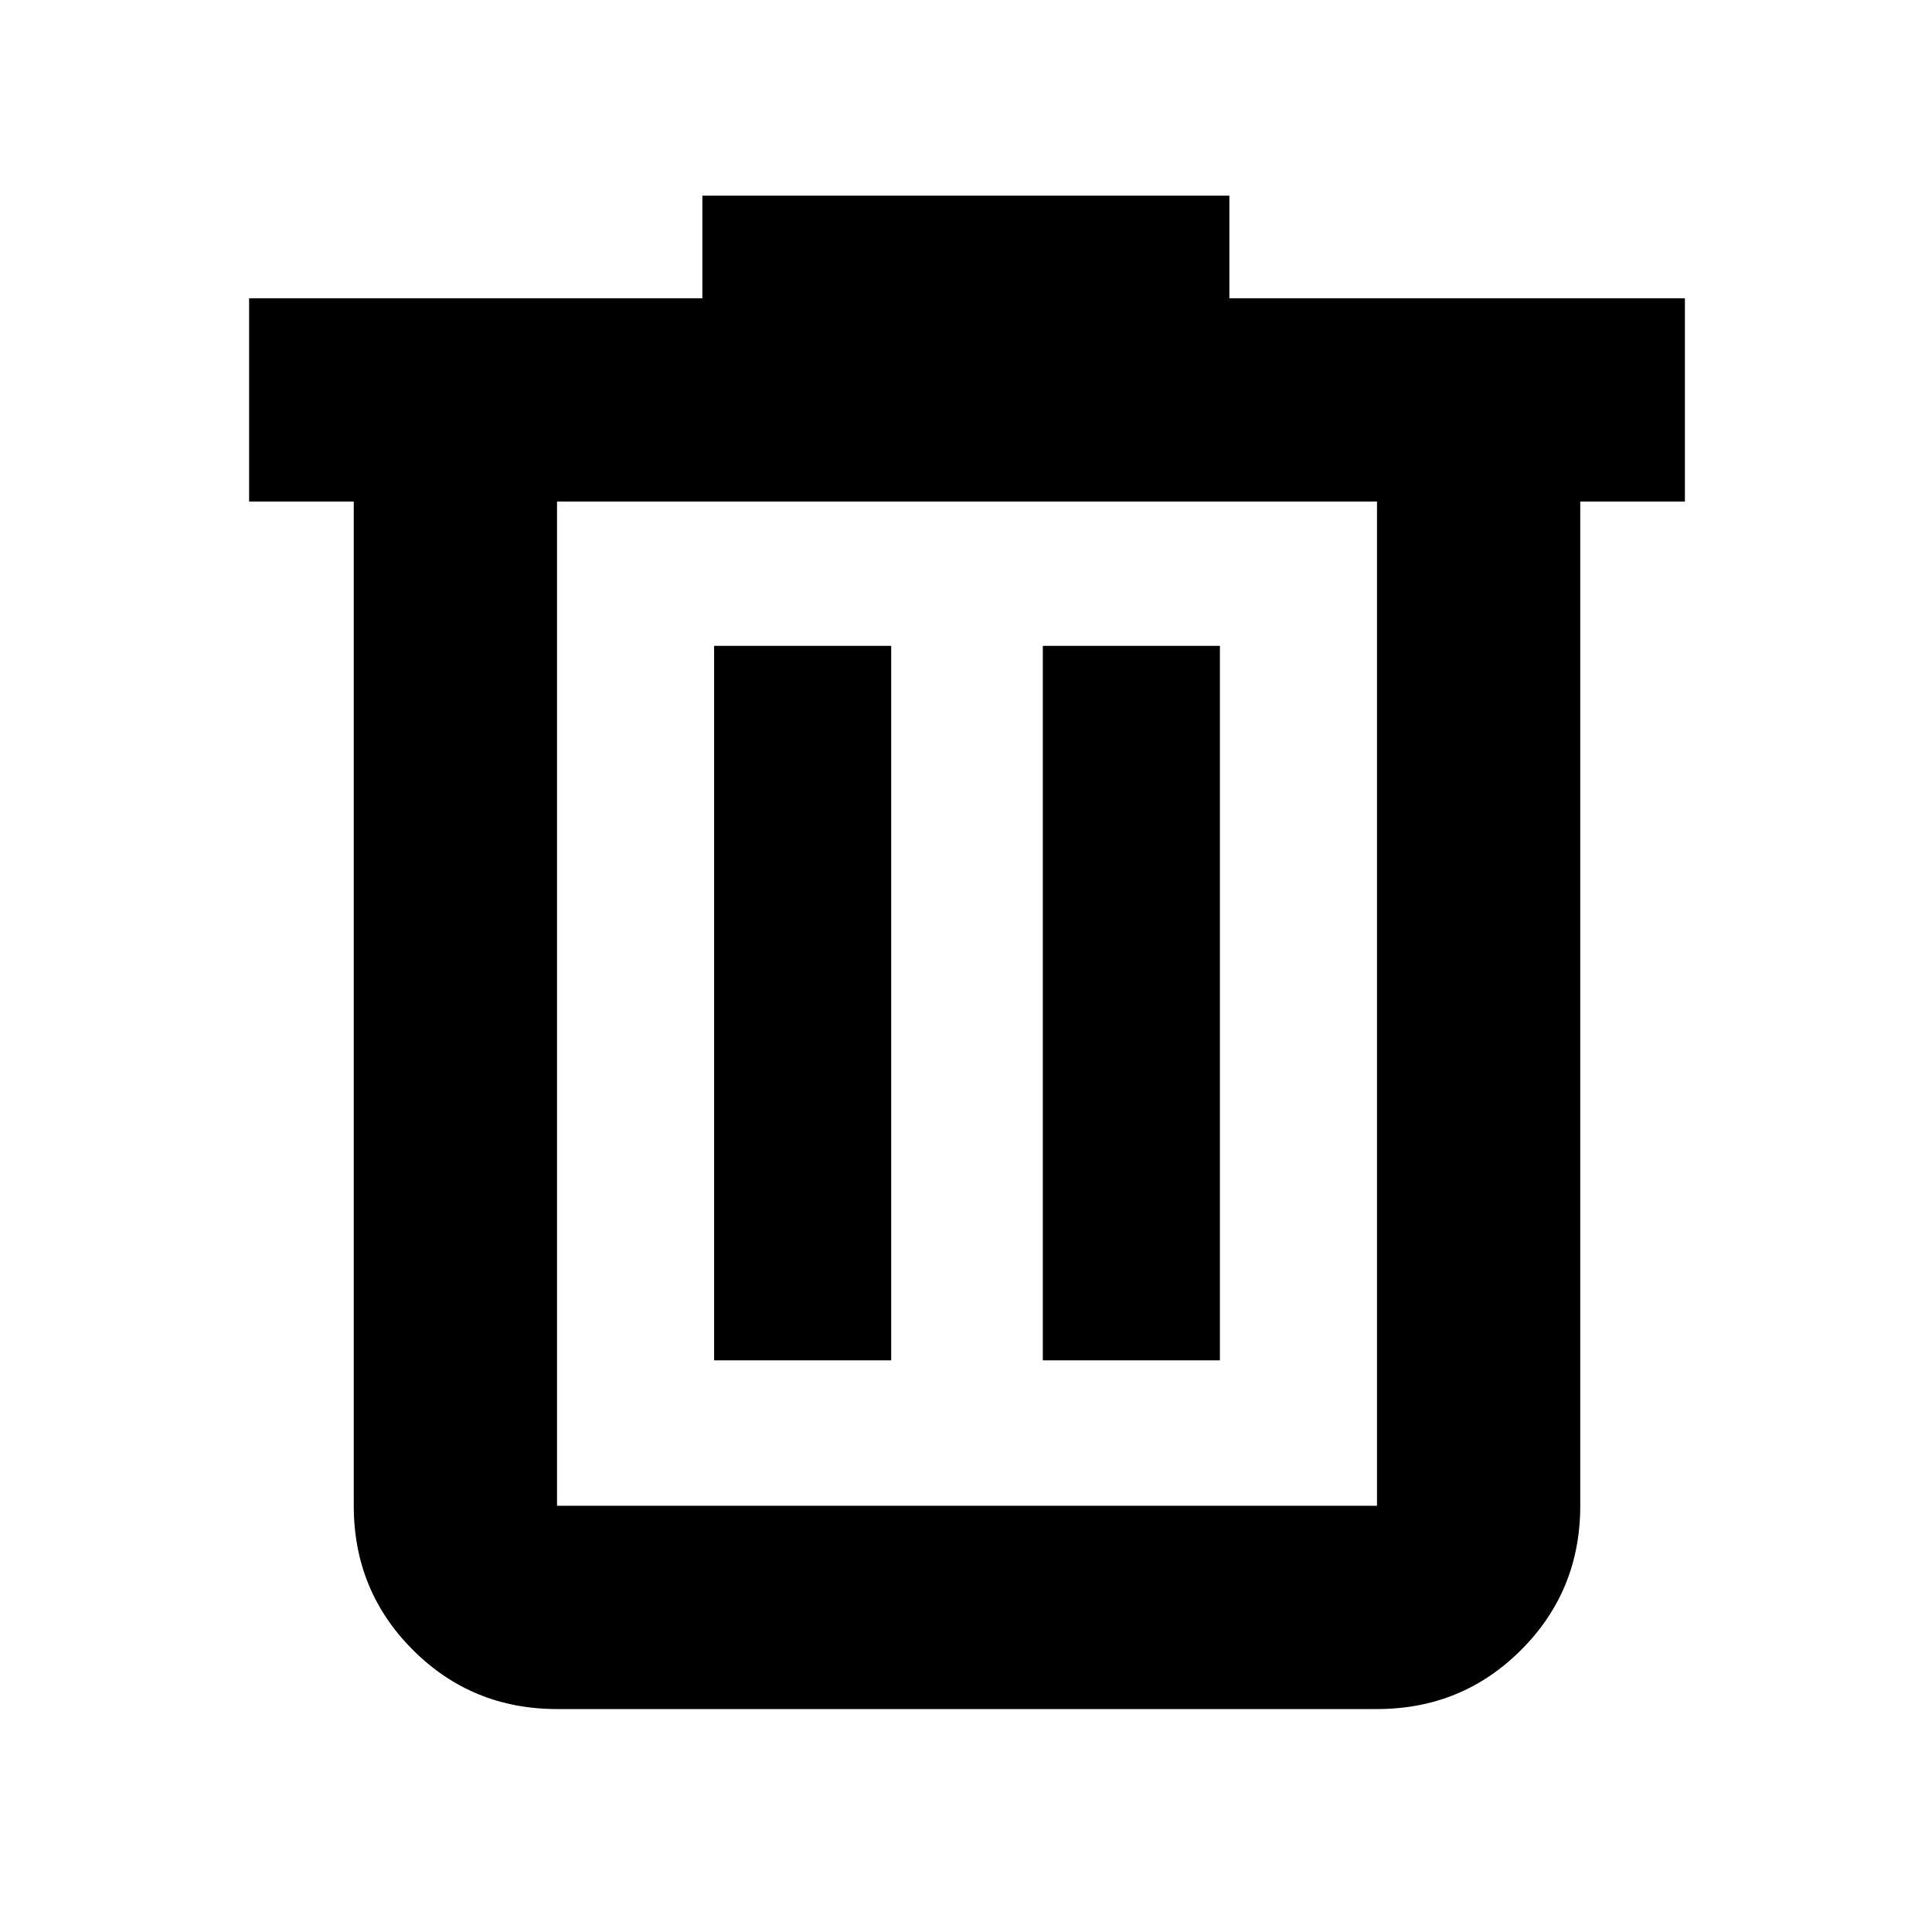 <svg xmlns="http://www.w3.org/2000/svg" height="24" viewBox="0 -960 960 960" width="24"><path d="M276.78-110.78q-42.24 0-71.62-29.38-29.38-29.38-29.38-71.62v-499h-52v-101H349v-51h261.87v51h226.35v101h-52v499q0 42.24-29.38 71.62-29.38 29.38-71.62 29.38H276.78Zm407.44-600H276.78v499h407.44v-499ZM354.83-284.07h88v-355h-88v355Zm163.34 0h88v-355h-88v355ZM276.78-710.78v499-499Z"/></svg>